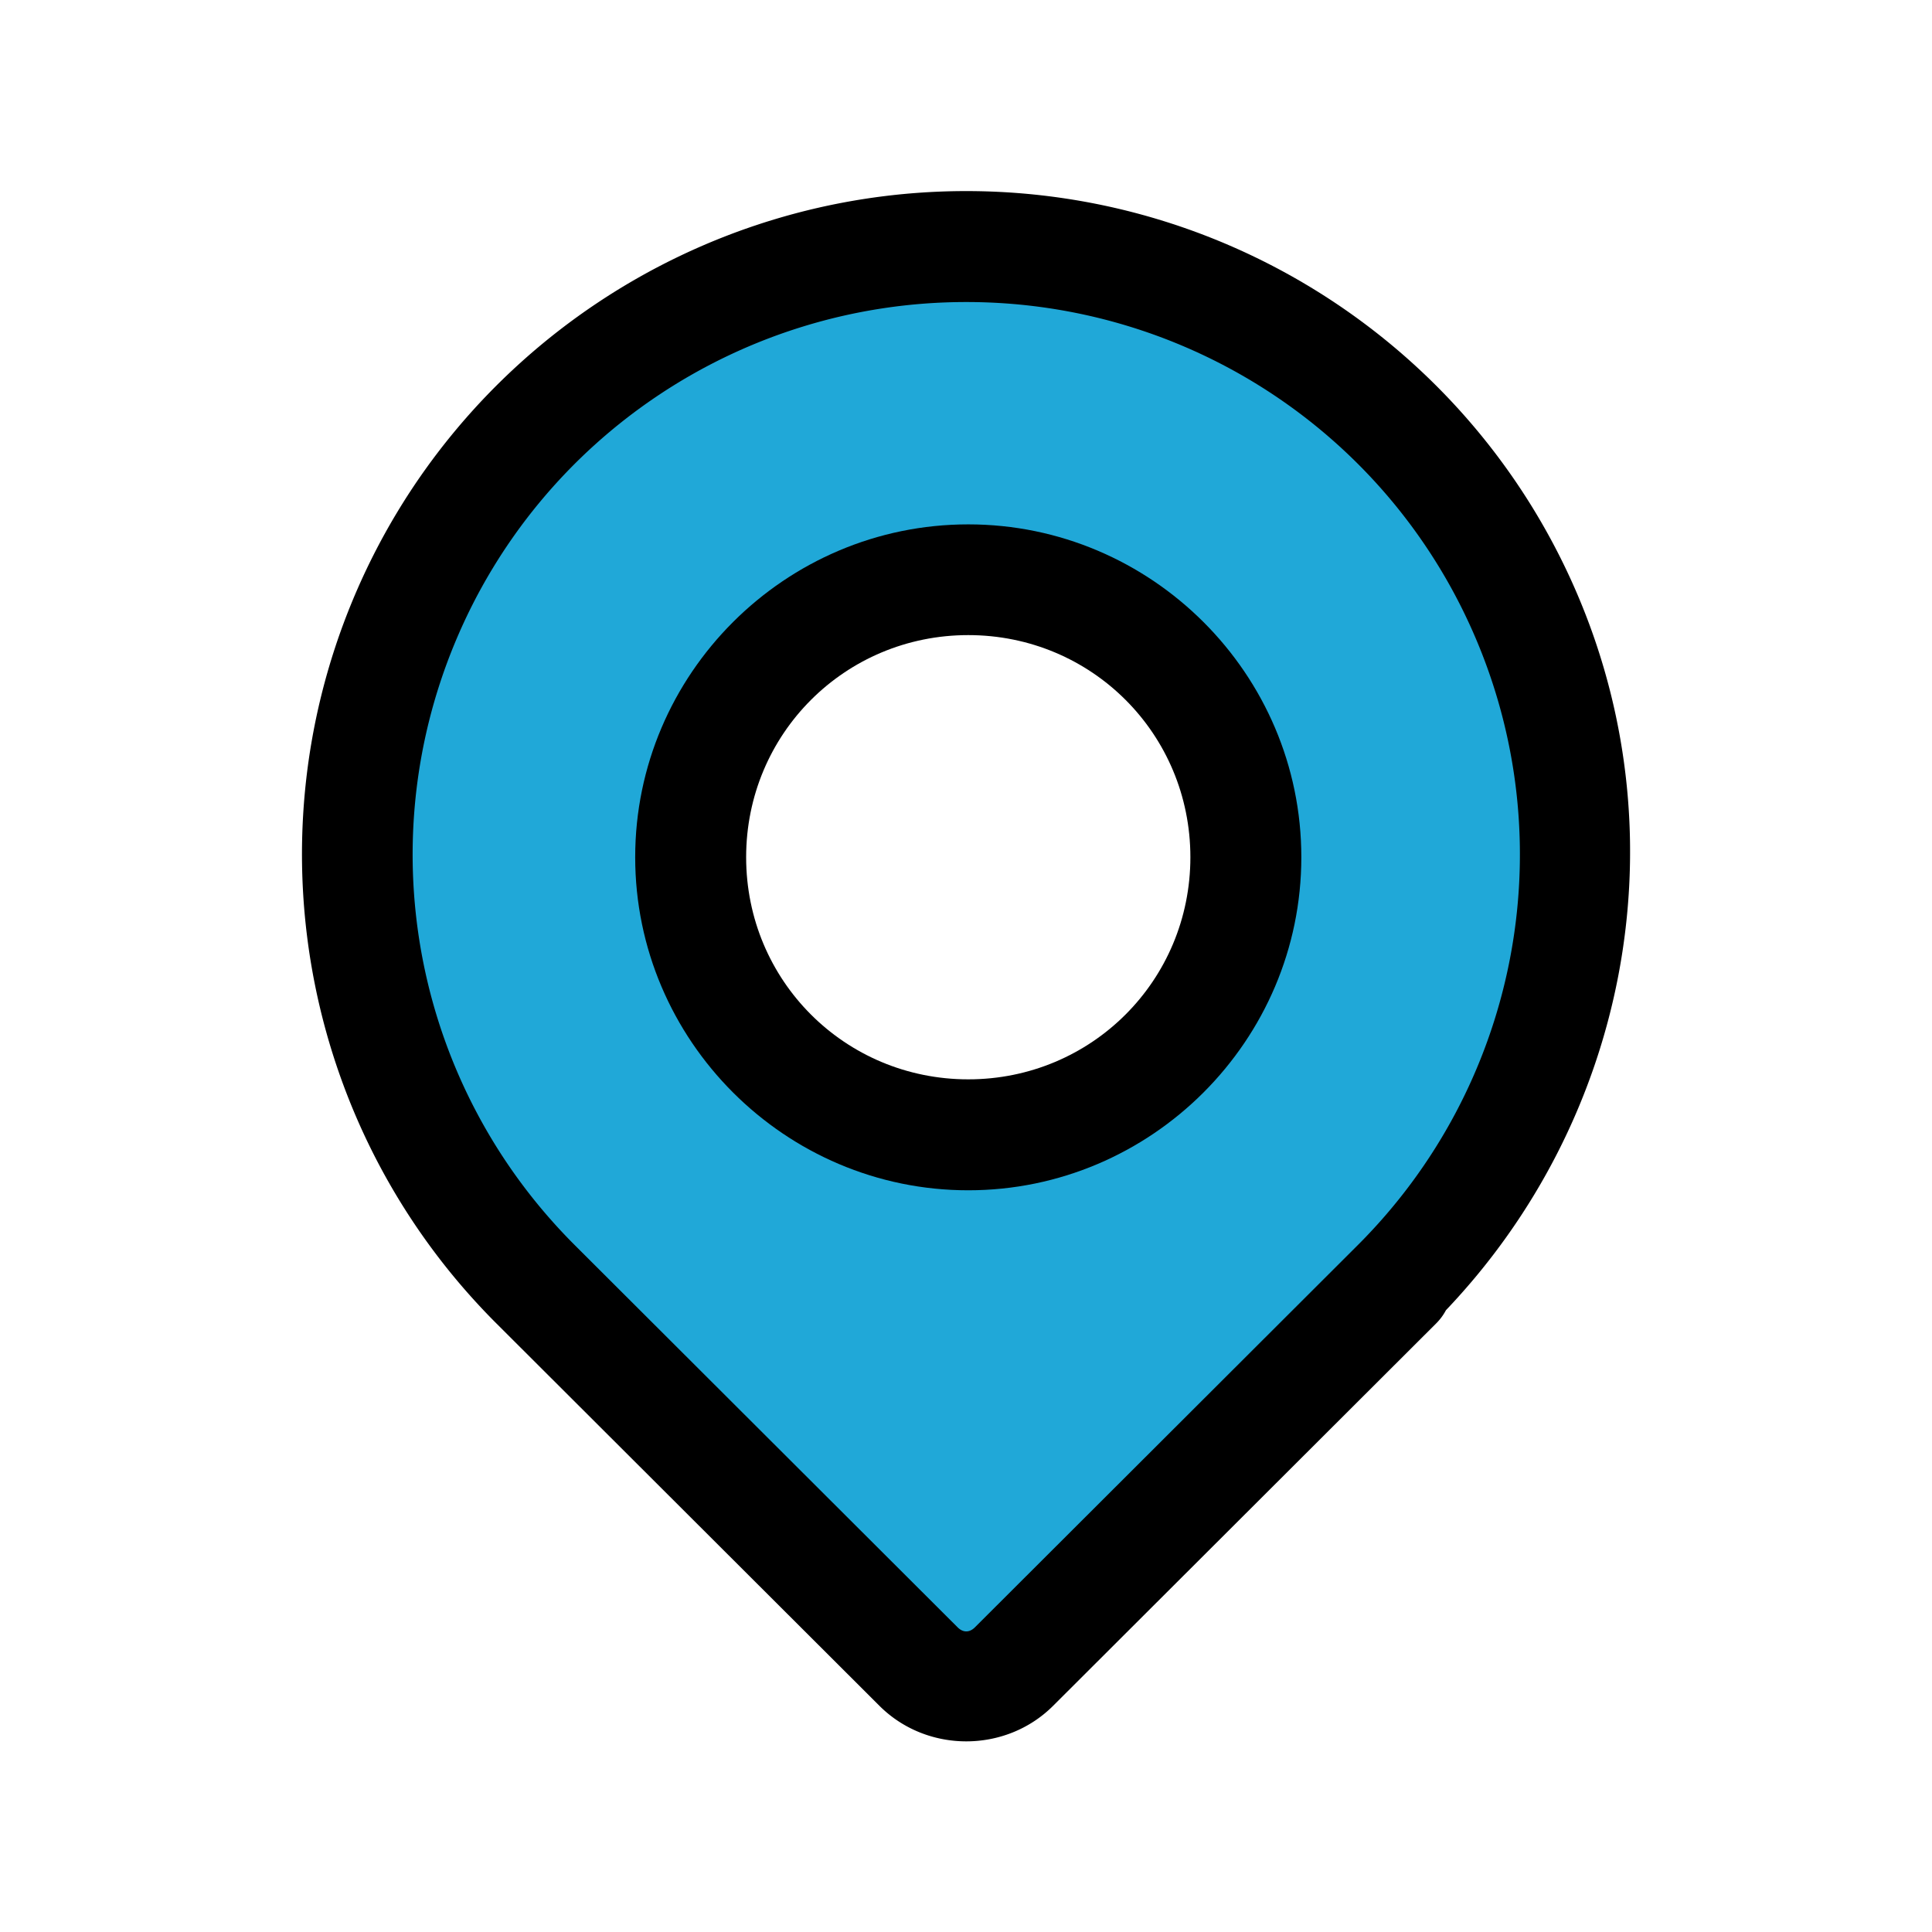 ﻿<svg id="SvgjsSvg1001" width="288" height="288" xmlns="http://www.w3.org/2000/svg" version="1.1" xmlns:xlink="http://www.w3.org/1999/xlink" xmlns:svgjs="http://svgjs.com/svgjs"><defs id="SvgjsDefs1002"></defs><g id="SvgjsG1008" transform="matrix(0.917,0,0,0.917,11.992,11.995)"><!--?xml version="1.0" encoding="UTF-8" standalone="no"?--><svg xmlns:dc="http://purl.org/dc/elements/1.1/" xmlns:cc="http://creativecommons.org/ns#" xmlns:rdf="http://www.w3.org/1999/02/22-rdf-syntax-ns#" xmlns:svg="http://www.w3.org/2000/svg" xmlns="http://www.w3.org/2000/svg" xmlns:sodipodi="http://sodipodi.sourceforge.net/DTD/sodipodi-0.dtd" xmlns:inkscape="http://www.inkscape.org/namespaces/inkscape" width="288" height="288" viewBox="0 0 16 16" id="svg5604" version="1.1" inkscape:version="0.91 r13725" sodipodi:docname="30 location find navigation pin marker.svg">
  <defs id="defs5606"></defs>
  <sodipodi:namedview id="base" pagecolor="#ffffff" bordercolor="#666666" borderopacity="1.0" inkscape:pageopacity="0.0" inkscape:pageshadow="2" inkscape:zoom="15.839192" inkscape:cx="-3.8698567" inkscape:cy="11.225701" inkscape:document-units="px" inkscape:current-layer="layer1" showgrid="true" units="px" inkscape:snap-bbox="true" inkscape:bbox-nodes="true" inkscape:snap-nodes="false" inkscape:window-width="1366" inkscape:window-height="705" inkscape:window-x="-8" inkscape:window-y="-8" inkscape:window-maximized="1">
    <inkscape:grid type="xygrid" id="grid5612"></inkscape:grid>
  </sodipodi:namedview>
  
  <g inkscape:label="Layer 1" inkscape:groupmode="layer" id="layer1" transform="translate(0,-1036.362)" fill="#000000" class="color000 svgShape">
    <g id="g6393" fill="#000000" class="color000 svgShape">
      <path inkscape:connector-curvature="0" id="path6718" d="m 7.999,1037.863 c -2.224,0 -4.23,1.337 -5.081,3.388 -0.851,2.051 -0.38,4.413 1.193,5.983 l 3.456,3.453 c 0.239,0.239 0.625,0.239 0.864,0 l 3.456,-3.453 c 1.573,-1.57 2.043,-3.932 1.191,-5.983 -0.851,-2.052 -2.856,-3.388 -5.081,-3.388 z m 0.018,3.008 c 1.385,0 2.508,1.121 2.508,2.505 0,1.384 -1.123,2.507 -2.508,2.507 -1.385,0 -2.506,-1.123 -2.506,-2.507 0,-1.384 1.121,-2.505 2.506,-2.505 z" style="fill-opacity: 1; stroke: none; stroke-width: 0.265; stroke-linecap: round; stroke-linejoin: round; stroke-miterlimit: 4; stroke-dasharray: none;" fill="#20a8d8" class="colorrgb2308080 svgShape"></path>
      <path inkscape:connector-curvature="0" id="path5375" d="m 8,1037.361 c -2.425,0 -4.615,1.462 -5.543,3.699 -0.928,2.237 -0.414,4.817 1.301,6.529 l 3.457,3.451 c 0.429,0.429 1.141,0.429 1.57,0 l 3.457,-3.451 a 0.501,0.501 0 0 0 0.09,-0.121 c 1.629,-1.711 2.12,-4.218 1.211,-6.408 C 12.615,1038.823 10.425,1037.361 8,1037.361 Z m 0,1.002 c 2.024,0 3.845,1.214 4.619,3.08 0.774,1.865 0.347,4.009 -1.084,5.438 l -3.457,3.451 c -0.049,0.049 -0.107,0.049 -0.156,0 l -3.457,-3.451 c -1.431,-1.428 -1.858,-3.572 -1.084,-5.438 0.774,-1.866 2.596,-3.08 4.619,-3.08 z" style="color: rgb(0, 0, 0); font: medium sans-serif; text-indent: 0px; text-align: start; text-decoration: none solid rgb(0, 0, 0); letter-spacing: normal; word-spacing: normal; text-transform: none; direction: ltr; writing-mode: lr-tb; baseline-shift: baseline; text-anchor: start; white-space: normal; clip-rule: nonzero; display: inline; overflow: visible; visibility: visible; opacity: 1; isolation: auto; mix-blend-mode: normal; color-interpolation: sRGB; color-interpolation-filters: linearRGB; fill-opacity: 1; fill-rule: nonzero; stroke: none; stroke-width: 1.002; stroke-linecap: round; stroke-linejoin: round; stroke-miterlimit: 4; stroke-dasharray: none; stroke-dashoffset: 0; stroke-opacity: 1; color-rendering: auto; image-rendering: auto; shape-rendering: auto; text-rendering: auto;" fill="#000000" class="colorrgb000 svgShape"></path>
      <path inkscape:connector-curvature="0" id="circle5377" d="m 8.018,1040.371 c -1.655,0 -3.008,1.351 -3.008,3.006 0,1.655 1.353,3.008 3.008,3.008 1.655,0 3.008,-1.353 3.008,-3.008 0,-1.655 -1.353,-3.006 -3.008,-3.006 z m 0,1 c 1.114,0 2.006,0.892 2.006,2.006 0,1.113 -0.892,2.006 -2.006,2.006 -1.114,0 -2.006,-0.892 -2.006,-2.006 0,-1.113 0.892,-2.006 2.006,-2.006 z" style="color: rgb(0, 0, 0); font: medium sans-serif; text-indent: 0px; text-align: start; text-decoration: none solid rgb(0, 0, 0); letter-spacing: normal; word-spacing: normal; text-transform: none; direction: ltr; writing-mode: lr-tb; baseline-shift: baseline; text-anchor: start; white-space: normal; clip-rule: nonzero; display: inline; overflow: visible; visibility: visible; opacity: 1; isolation: auto; mix-blend-mode: normal; color-interpolation: sRGB; color-interpolation-filters: linearRGB; fill-opacity: 1; fill-rule: nonzero; stroke: none; stroke-width: 1.002; stroke-linecap: round; stroke-linejoin: round; stroke-miterlimit: 4; stroke-dasharray: none; stroke-dashoffset: 0; stroke-opacity: 1; color-rendering: auto; image-rendering: auto; shape-rendering: auto; text-rendering: auto;" fill="#000000" class="colorrgb000 svgShape"></path>
    </g>
  </g>

	</svg>
</g></svg>